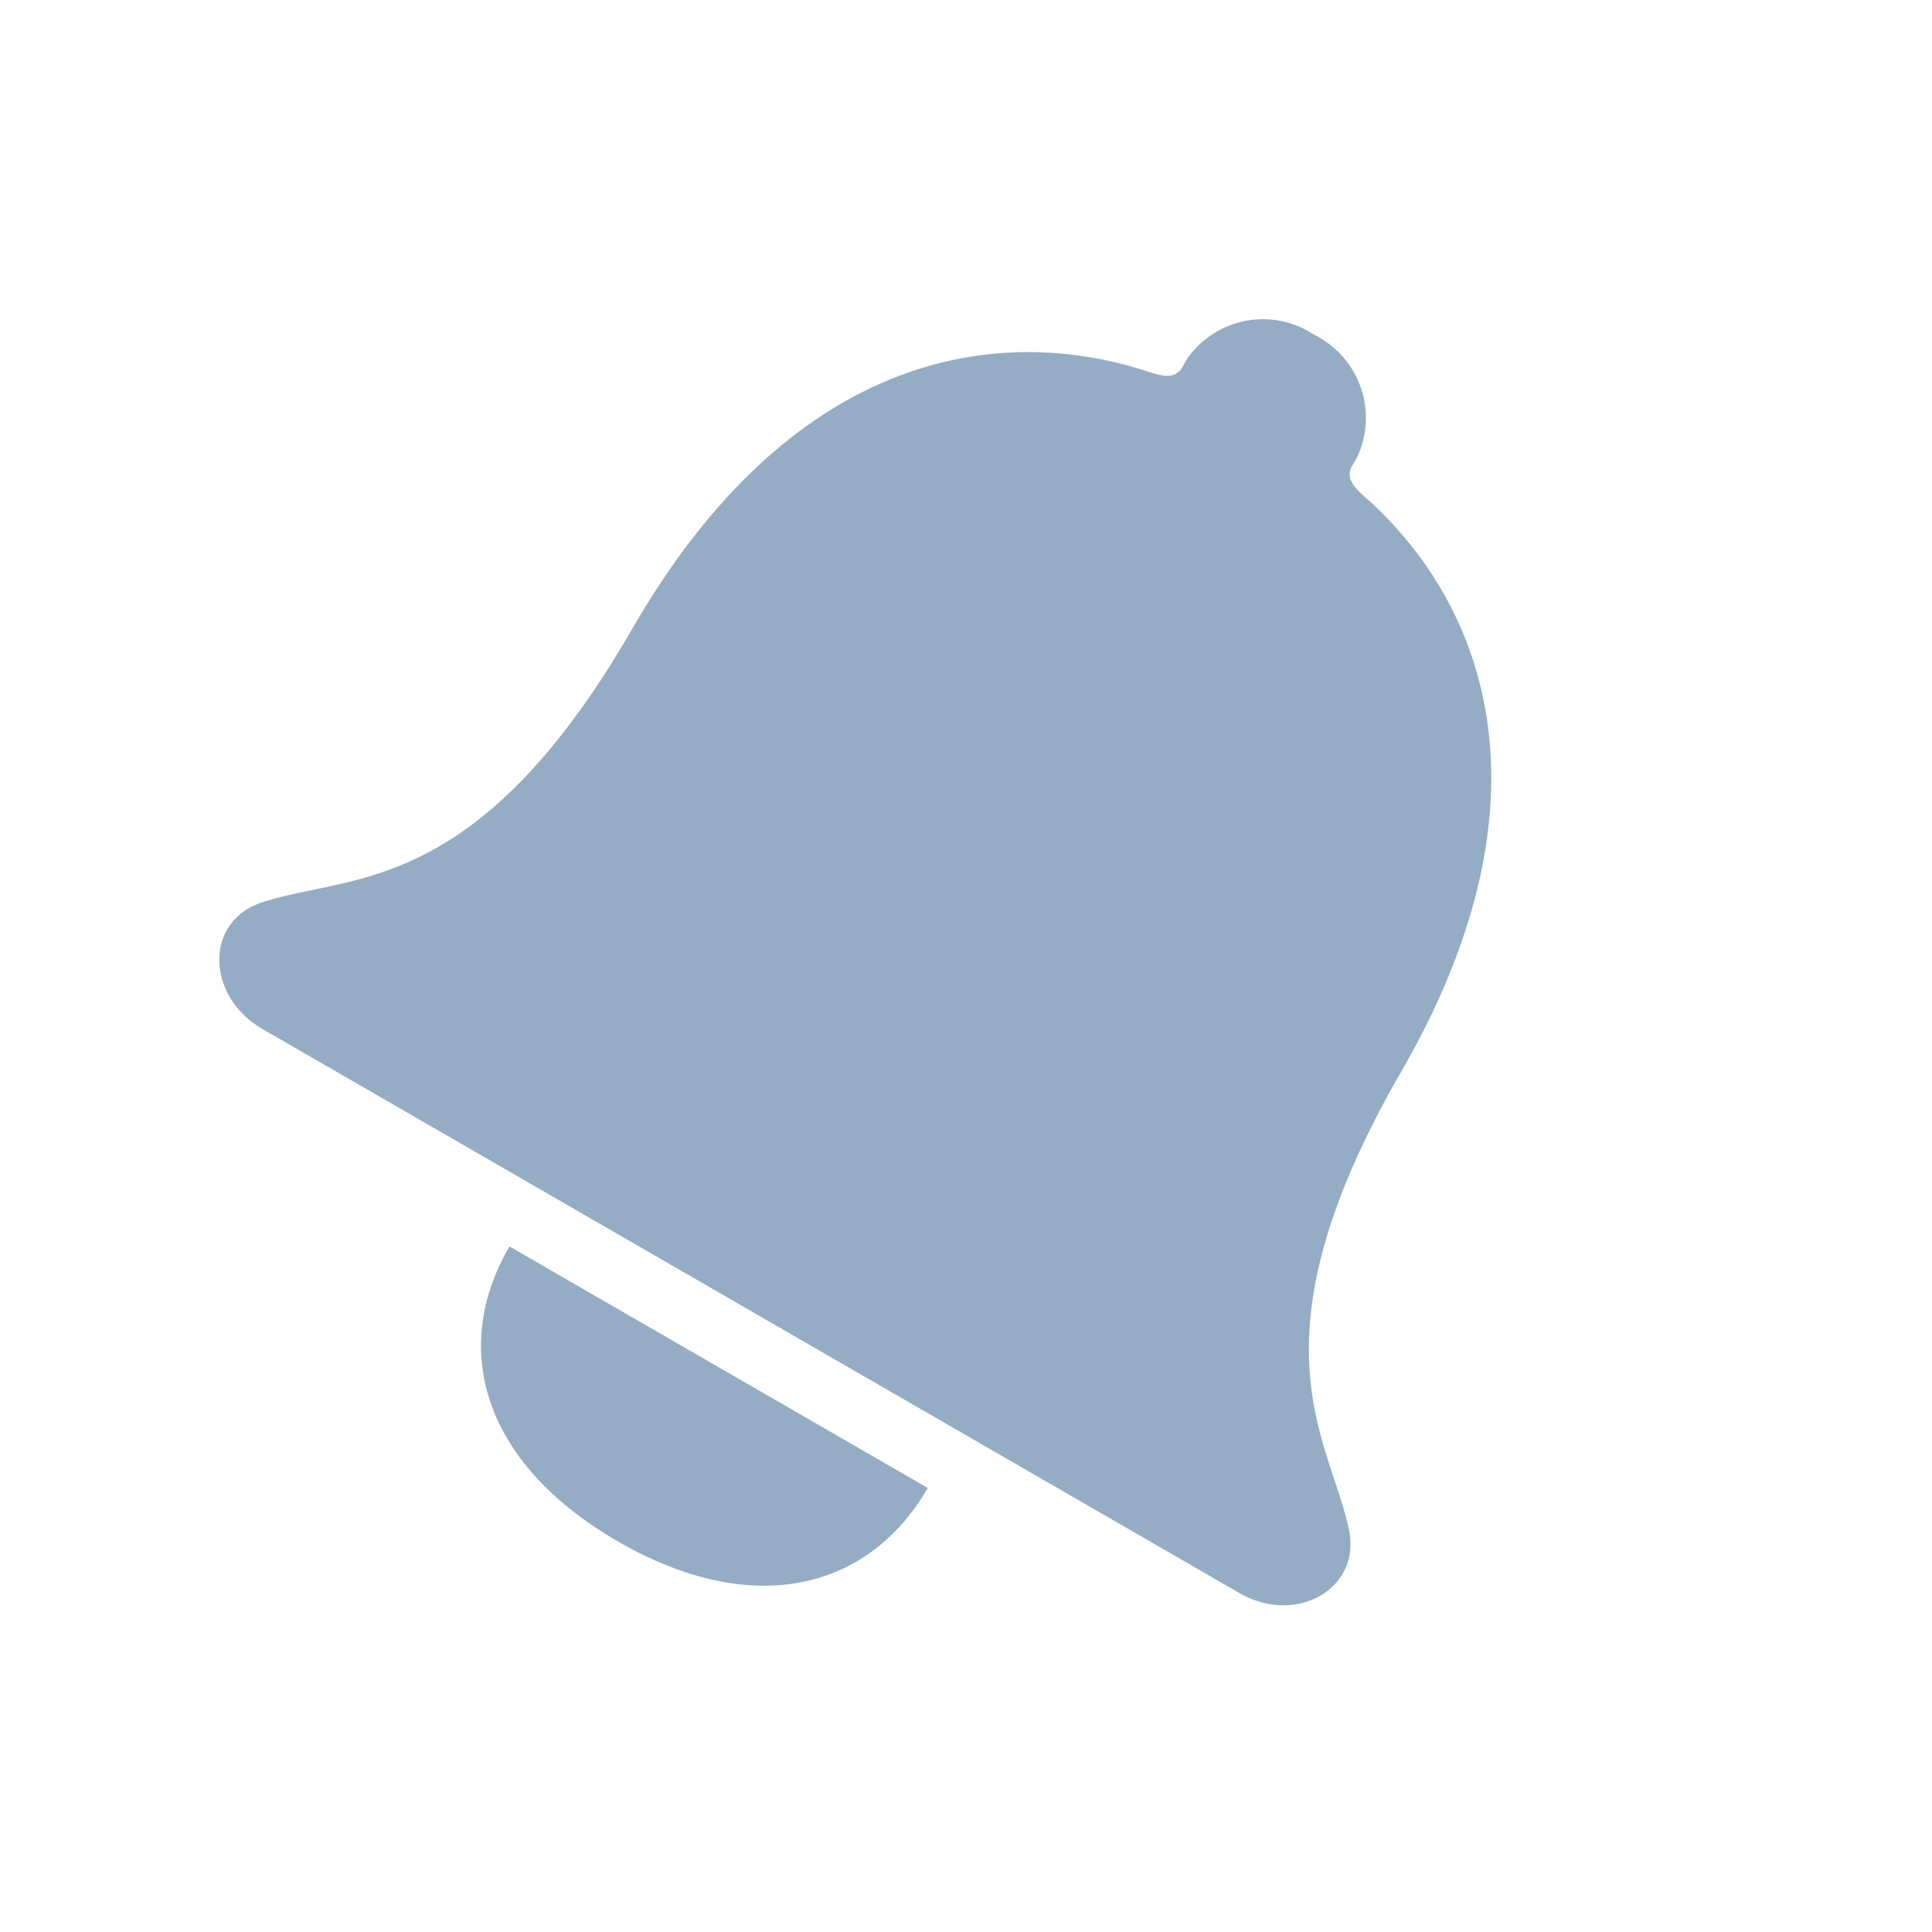 <svg id="Component_173_2" data-name="Component 173 – 2" xmlns="http://www.w3.org/2000/svg" width="24" height="24" viewBox="0 0 24 24">
  <g id="Icon_ionic-ios-notifications" data-name="Icon ionic-ios-notifications" transform="translate(7.376 -16.316) rotate(30)">
    <path id="Path_43416" data-name="Path 43416" d="M17.607,30.836c1.938,0,3-1.038,3-2.5h-6C14.6,29.8,15.663,30.836,17.607,30.836Z" transform="translate(0.386 -0.273)" fill="#95acc5"/>
    <path id="Path_43417" data-name="Path 43417" d="M22.558,16.573c-.77-.866-2.286-1.374-2.286-5.253,0-3.981-2.061-5.581-3.981-5.965-.18-.038-.31-.09-.31-.252V4.98a1.15,1.15,0,0,0-1.22-1.05,1.147,1.147,0,0,0-1.22,1.05V5.1c0,.158-.13.213-.31.252C11.3,5.744,9.249,7.34,9.249,11.321c0,3.879-1.515,4.382-2.286,5.253-.5.559-.025,1.357.8,1.357h14.01C22.583,17.93,23.053,17.128,22.558,16.573Z" transform="translate(3.229 9.327)" fill="#95acc5"/>
  </g>
  <rect id="Rectangle_11322" data-name="Rectangle 11322" width="24" height="24" fill="none"/>
</svg>
